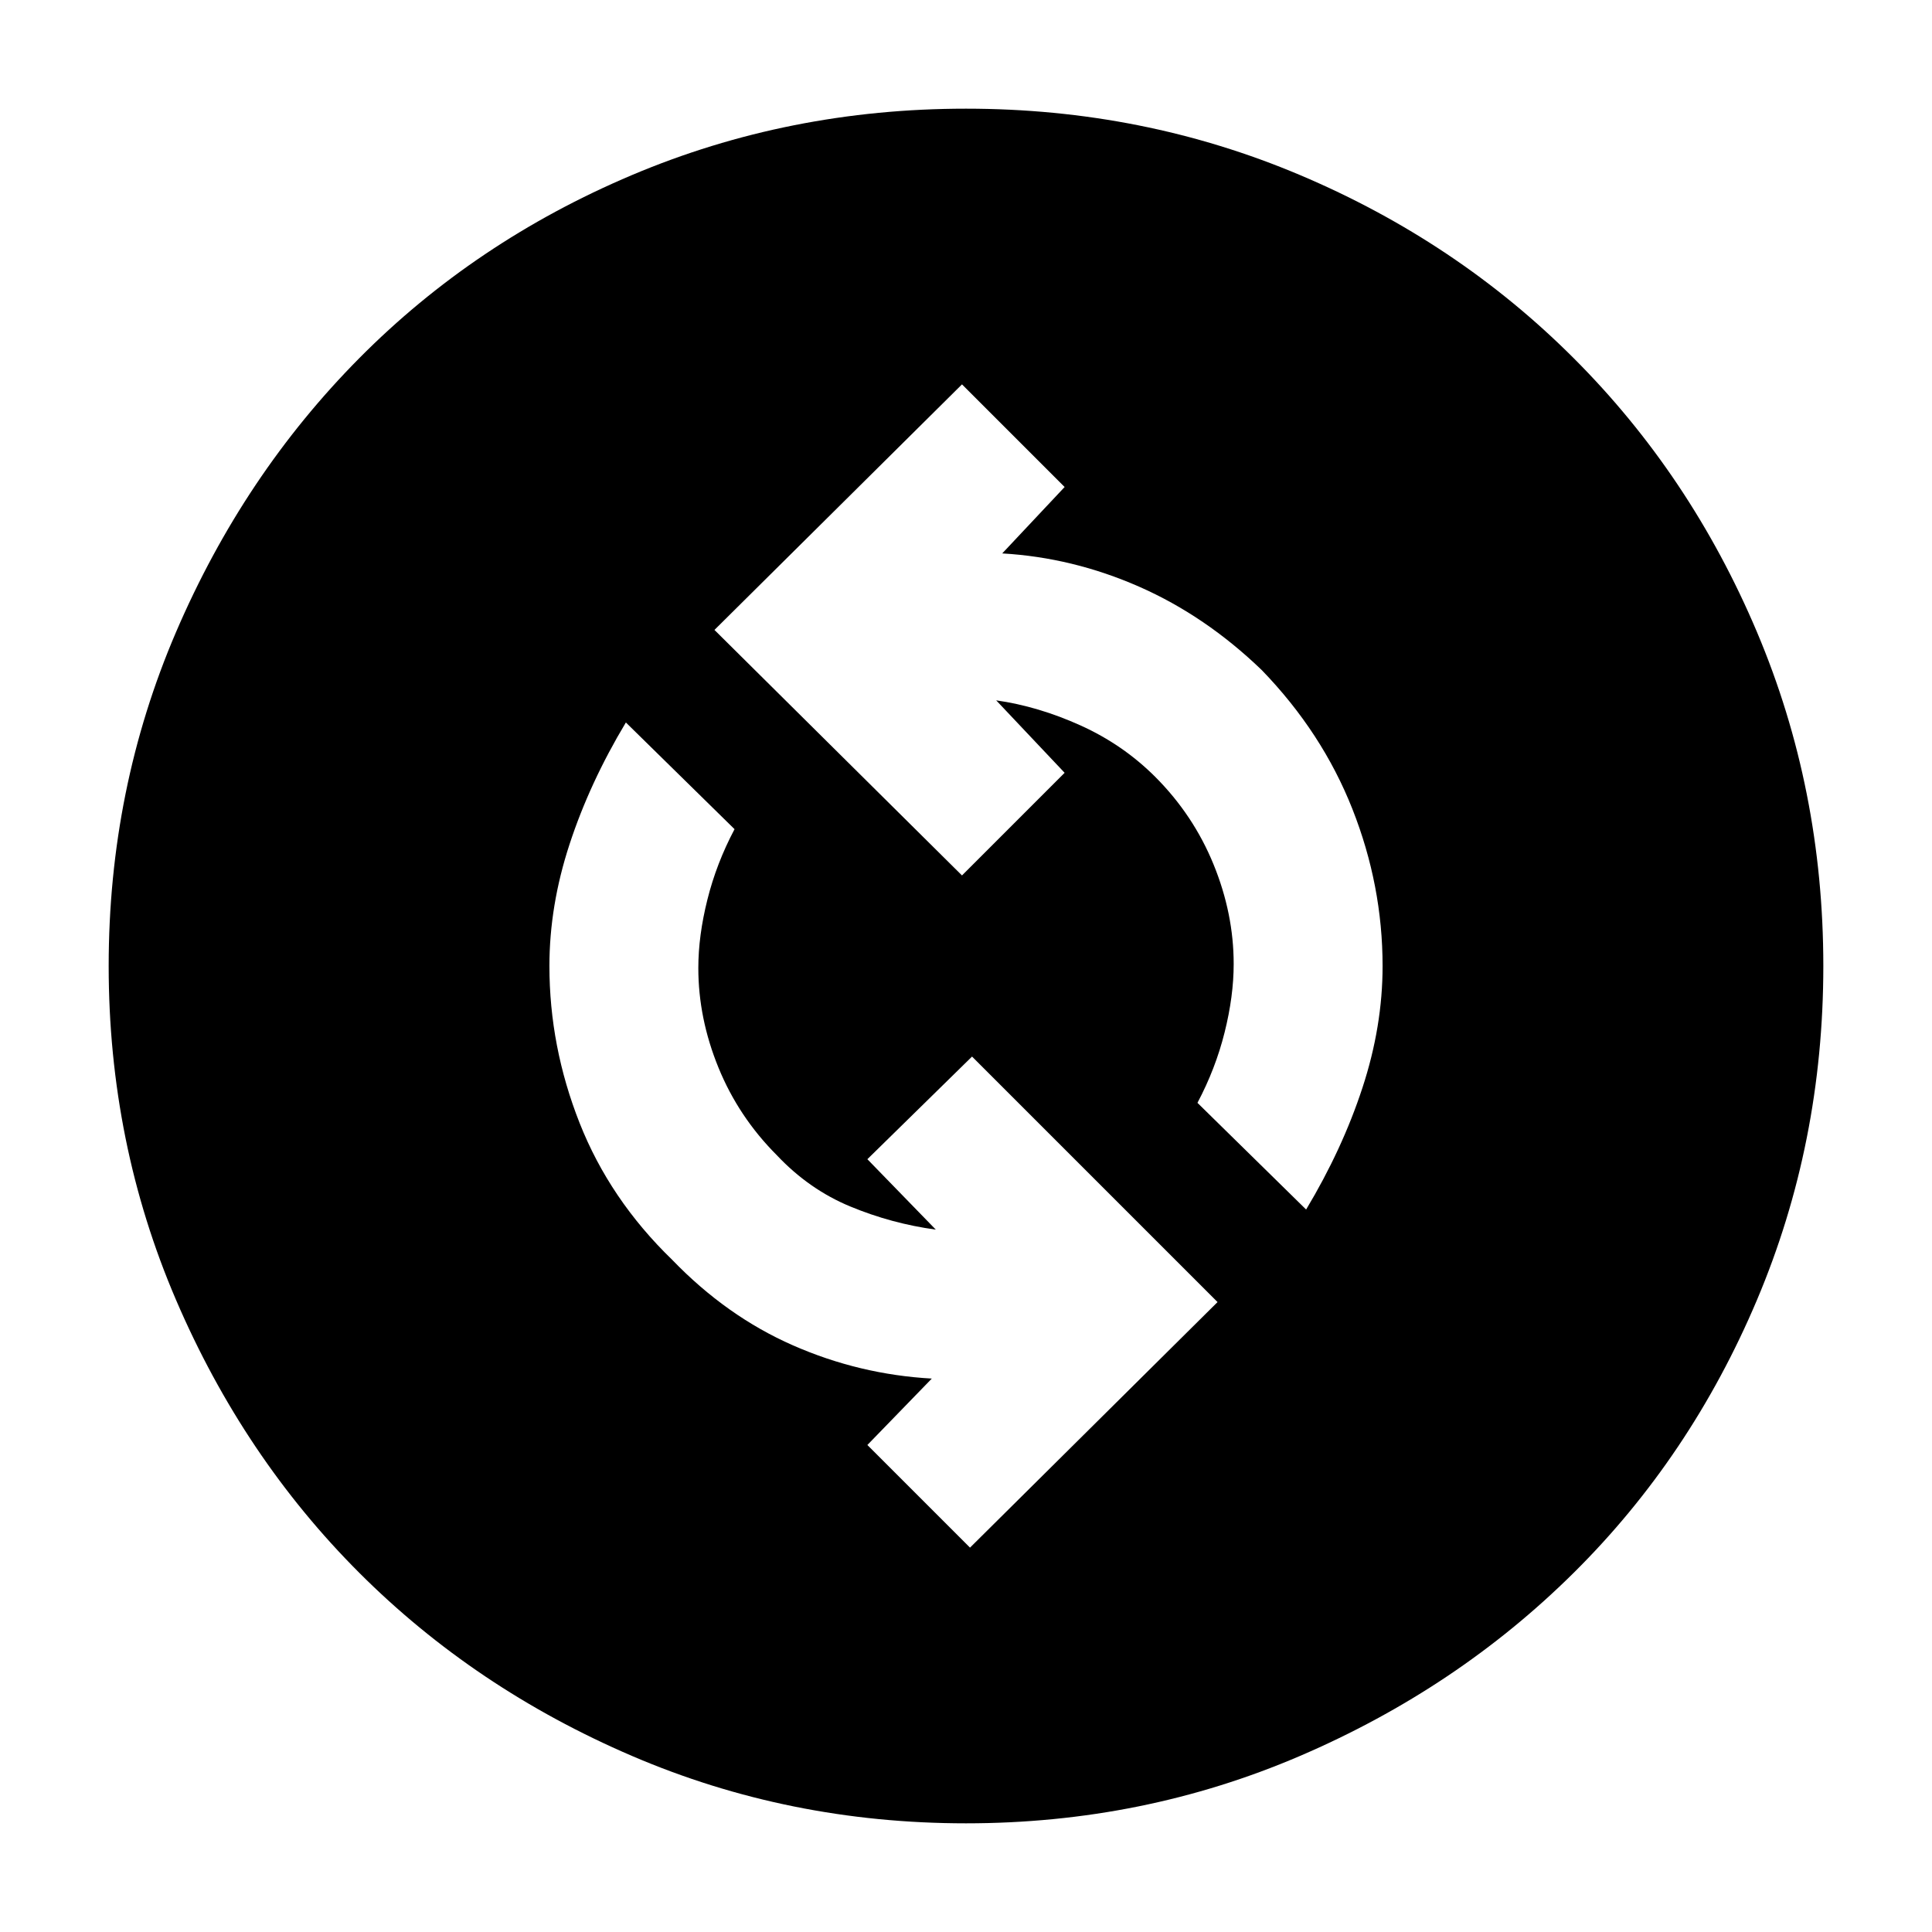 <svg xmlns="http://www.w3.org/2000/svg" height="40" width="40"><path d="m20.083 32.042 5.125-5.084-5.083-5.083L17.958 24l1.417 1.458q-.917-.125-1.771-.479-.854-.354-1.521-1.062-.791-.792-1.208-1.813-.417-1.021-.417-2.062 0-.667.188-1.417.187-.75.562-1.458l-2.25-2.209q-.75 1.25-1.166 2.521-.417 1.271-.417 2.521 0 1.667.625 3.25t1.917 2.833q1.125 1.167 2.5 1.771 1.375.604 2.875.688l-1.334 1.375Zm6.959-7q.75-1.25 1.166-2.521.417-1.271.417-2.521 0-1.667-.625-3.25t-1.875-2.875q-1.167-1.125-2.542-1.729-1.375-.604-2.833-.688l1.292-1.375-2.125-2.125-5.125 5.084 5.125 5.083L22.042 16l-1.417-1.5q.875.125 1.75.521t1.542 1.062q.791.792 1.208 1.813.417 1.021.417 2.062 0 .667-.188 1.417-.187.75-.562 1.458ZM20 37.75q-3.667 0-6.917-1.396t-5.646-3.792q-2.395-2.395-3.791-5.645Q2.25 23.667 2.25 20t1.396-6.917q1.396-3.25 3.791-5.666Q9.833 5 13.083 3.625T20 2.25q3.667 0 6.917 1.375t5.666 3.792Q35 9.833 36.375 13.083 37.75 16.333 37.75 20t-1.375 6.917q-1.375 3.25-3.792 5.645-2.416 2.396-5.666 3.792Q23.667 37.75 20 37.75Z"/></svg>